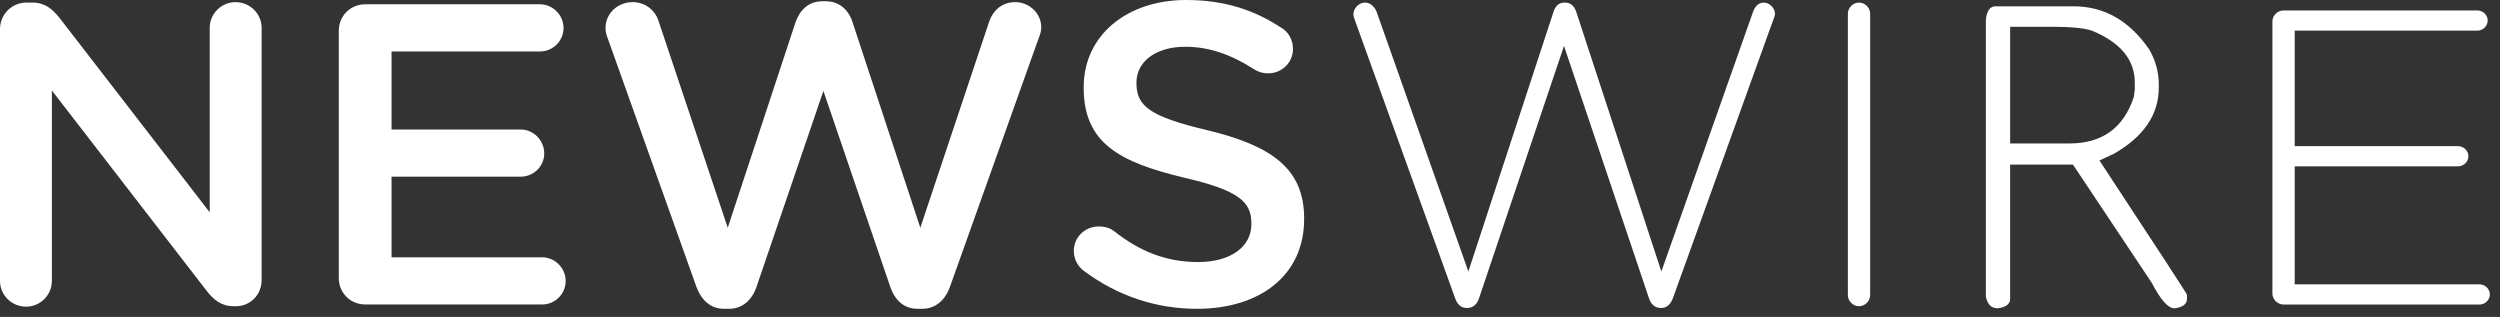 <?xml version="1.0" encoding="UTF-8" standalone="no"?>
<svg width="142px" height="18px" viewBox="0 0 142 18" version="1.1" xmlns="http://www.w3.org/2000/svg" xmlns:xlink="http://www.w3.org/1999/xlink" xmlns:sketch="http://www.bohemiancoding.com/sketch/ns">
    <rect x="0" y="0" width="142" height="18" fill="#333333" stroke="none"/>
    <!-- Generator: Sketch 3.3.3 (12081) - http://www.bohemiancoding.com/sketch -->
    <title>logo-inewswire</title>
    <desc>Created with Sketch.</desc>
    <defs></defs>
    <g id="Page-1" stroke="none" stroke-width="1" fill="none" fill-rule="evenodd" sketch:type="MSPage">
        <g id="newswire-company-newsroom" sketch:type="MSArtboardGroup" transform="translate(-39, -29)" fill="#FFFFFF">
            <g id="left-nav" sketch:type="MSLayerGroup">
                <g id="logo-inewswire" transform="translate(39, 29)" sketch:type="MSShapeGroup">
                    <path d="M0,1.657 C0,0.828 0.658,0.146 1.51,0.146 L1.827,0.146 C2.558,0.146 2.972,0.511 3.386,1.023 L11.912,12.058 L11.912,1.583 C11.912,0.78 12.57,0.122 13.374,0.122 C14.202,0.122 14.86,0.78 14.86,1.583 L14.86,15.907 C14.86,16.735 14.226,17.394 13.398,17.394 L13.276,17.394 C12.569,17.394 12.131,17.028 11.717,16.492 L2.947,5.14 L2.947,15.956 C2.947,16.76 2.29,17.418 1.486,17.418 C0.658,17.418 0,16.76 0,15.956 L0,1.657 L0,1.657 Z" id="Shape"></path>
                    <path d="M19.243,15.785 L19.243,1.754 C19.243,0.902 19.9,0.244 20.753,0.244 L30.668,0.244 C31.399,0.244 32.008,0.853 32.008,1.583 C32.008,2.338 31.399,2.923 30.668,2.923 L22.24,2.923 L22.24,7.356 L29.572,7.356 C30.302,7.356 30.912,7.965 30.912,8.72 C30.912,9.451 30.302,10.035 29.572,10.035 L22.24,10.035 L22.24,14.615 L30.79,14.615 C31.521,14.615 32.129,15.224 32.129,15.955 C32.129,16.71 31.521,17.295 30.79,17.295 L20.753,17.295 C19.901,17.296 19.243,16.638 19.243,15.785 L19.243,15.785 Z" id="Shape"></path>
                    <path d="M34.516,2.168 C34.442,1.997 34.394,1.778 34.394,1.583 C34.394,0.755 35.099,0.121 35.928,0.121 C36.659,0.121 37.219,0.584 37.414,1.218 L41.336,12.935 L45.185,1.266 C45.429,0.56 45.941,0.073 46.695,0.073 L46.915,0.073 C47.67,0.073 48.206,0.56 48.426,1.266 L52.274,12.935 L56.197,1.193 C56.416,0.584 56.927,0.121 57.658,0.121 C58.462,0.121 59.144,0.754 59.144,1.558 C59.144,1.753 59.071,1.997 58.998,2.167 L53.955,16.297 C53.687,17.051 53.127,17.539 52.396,17.539 L52.104,17.539 C51.373,17.539 50.837,17.076 50.569,16.297 L46.769,5.164 L42.968,16.297 C42.7,17.077 42.14,17.539 41.41,17.539 L41.117,17.539 C40.386,17.539 39.85,17.077 39.558,16.297 L34.516,2.168 L34.516,2.168 Z" id="Shape"></path>
                    <path d="M61.578,15.396 C61.237,15.152 60.993,14.738 60.993,14.251 C60.993,13.471 61.626,12.863 62.406,12.863 C62.82,12.863 63.088,12.984 63.283,13.13 C64.696,14.251 66.206,14.885 68.057,14.885 C69.909,14.885 71.078,14.007 71.078,12.741 L71.078,12.691 C71.078,11.474 70.396,10.815 67.229,10.085 C63.6,9.208 61.554,8.136 61.554,4.993 L61.554,4.946 C61.554,2.022 63.99,0 67.376,0 C69.52,0 71.25,0.561 72.784,1.583 C73.124,1.778 73.441,2.193 73.441,2.777 C73.441,3.557 72.808,4.166 72.029,4.166 C71.736,4.166 71.493,4.093 71.249,3.946 C69.933,3.094 68.667,2.656 67.327,2.656 C65.573,2.656 64.55,3.558 64.55,4.678 L64.55,4.726 C64.55,6.042 65.329,6.627 68.618,7.406 C72.223,8.283 74.075,9.574 74.075,12.4 L74.075,12.449 C74.075,15.64 71.565,17.54 67.984,17.54 C65.67,17.54 63.478,16.809 61.578,15.396 L61.578,15.396 Z" id="Shape"></path>
                    <path d="M76.948,1.121 C76.899,0.999 76.875,0.902 76.875,0.804 C76.875,0.464 77.191,0.147 77.532,0.147 C77.873,0.147 78.117,0.439 78.214,0.731 L83.403,15.421 L88.251,0.634 C88.349,0.366 88.519,0.147 88.86,0.147 L88.908,0.147 C89.225,0.147 89.419,0.366 89.518,0.634 L94.365,15.421 L99.578,0.658 C99.7,0.341 99.895,0.147 100.187,0.147 C100.504,0.147 100.821,0.464 100.821,0.78 C100.821,0.877 100.772,1 100.723,1.121 L95.023,16.931 C94.901,17.247 94.706,17.491 94.365,17.491 L94.316,17.491 C93.975,17.491 93.756,17.247 93.659,16.931 L88.835,2.607 L84.012,16.931 C83.914,17.247 83.695,17.491 83.354,17.491 L83.305,17.491 C82.965,17.491 82.77,17.272 82.648,16.931 L76.948,1.121 L76.948,1.121 Z" id="Shape"></path>
                    <path d="M104.959,0.78 C104.959,0.439 105.252,0.146 105.592,0.146 C105.933,0.146 106.225,0.439 106.225,0.78 L106.225,16.76 C106.225,17.101 105.933,17.394 105.592,17.394 C105.252,17.394 104.959,17.101 104.959,16.76 L104.959,0.78 L104.959,0.78 Z" id="Shape"></path>
                    <path d="M129.073,16.676 L129.073,1.213 C129.073,0.879 129.366,0.593 129.706,0.593 L140.717,0.593 C141.033,0.593 141.301,0.855 141.301,1.165 C141.301,1.475 141.033,1.739 140.717,1.739 L130.34,1.739 L130.34,8.301 L139.62,8.301 C139.938,8.301 140.205,8.563 140.205,8.873 C140.205,9.183 139.938,9.447 139.62,9.447 L130.34,9.447 L130.34,16.151 L140.839,16.151 C141.155,16.151 141.423,16.413 141.423,16.724 C141.423,17.034 141.155,17.297 140.839,17.297 L129.706,17.297 C129.366,17.296 129.073,17.009 129.073,16.676 L129.073,16.676 Z" id="Shape"></path>
                    <path d="M113.347,0.358 L117.773,0.358 C119.524,0.358 120.961,1.18 122.086,2.823 C122.442,3.45 122.619,4.106 122.619,4.791 L122.619,4.978 C122.619,6.505 121.772,7.755 120.077,8.73 L119.248,9.114 C122.563,14.15 124.221,16.693 124.221,16.743 L124.221,16.978 C124.221,17.268 123.991,17.444 123.532,17.511 L123.504,17.511 C123.148,17.511 122.721,17.031 122.226,16.073 L117.744,9.349 L114.175,9.349 L114.175,16.978 C114.175,17.268 113.946,17.444 113.487,17.511 L113.459,17.511 C113.112,17.511 112.891,17.291 112.798,16.854 L112.798,1.101 C112.856,0.606 113.038,0.358 113.347,0.358 L113.347,0.358 Z M114.176,1.522 L114.176,8.148 L117.547,8.148 C119.402,8.148 120.62,7.269 121.201,5.51 L121.256,5.09 L121.256,4.692 C121.256,3.388 120.437,2.401 118.799,1.733 C118.33,1.592 117.633,1.522 116.705,1.522 L114.176,1.522 L114.176,1.522 Z" id="Shape"></path>
                </g>
            </g>
        </g>
    </g>
</svg>